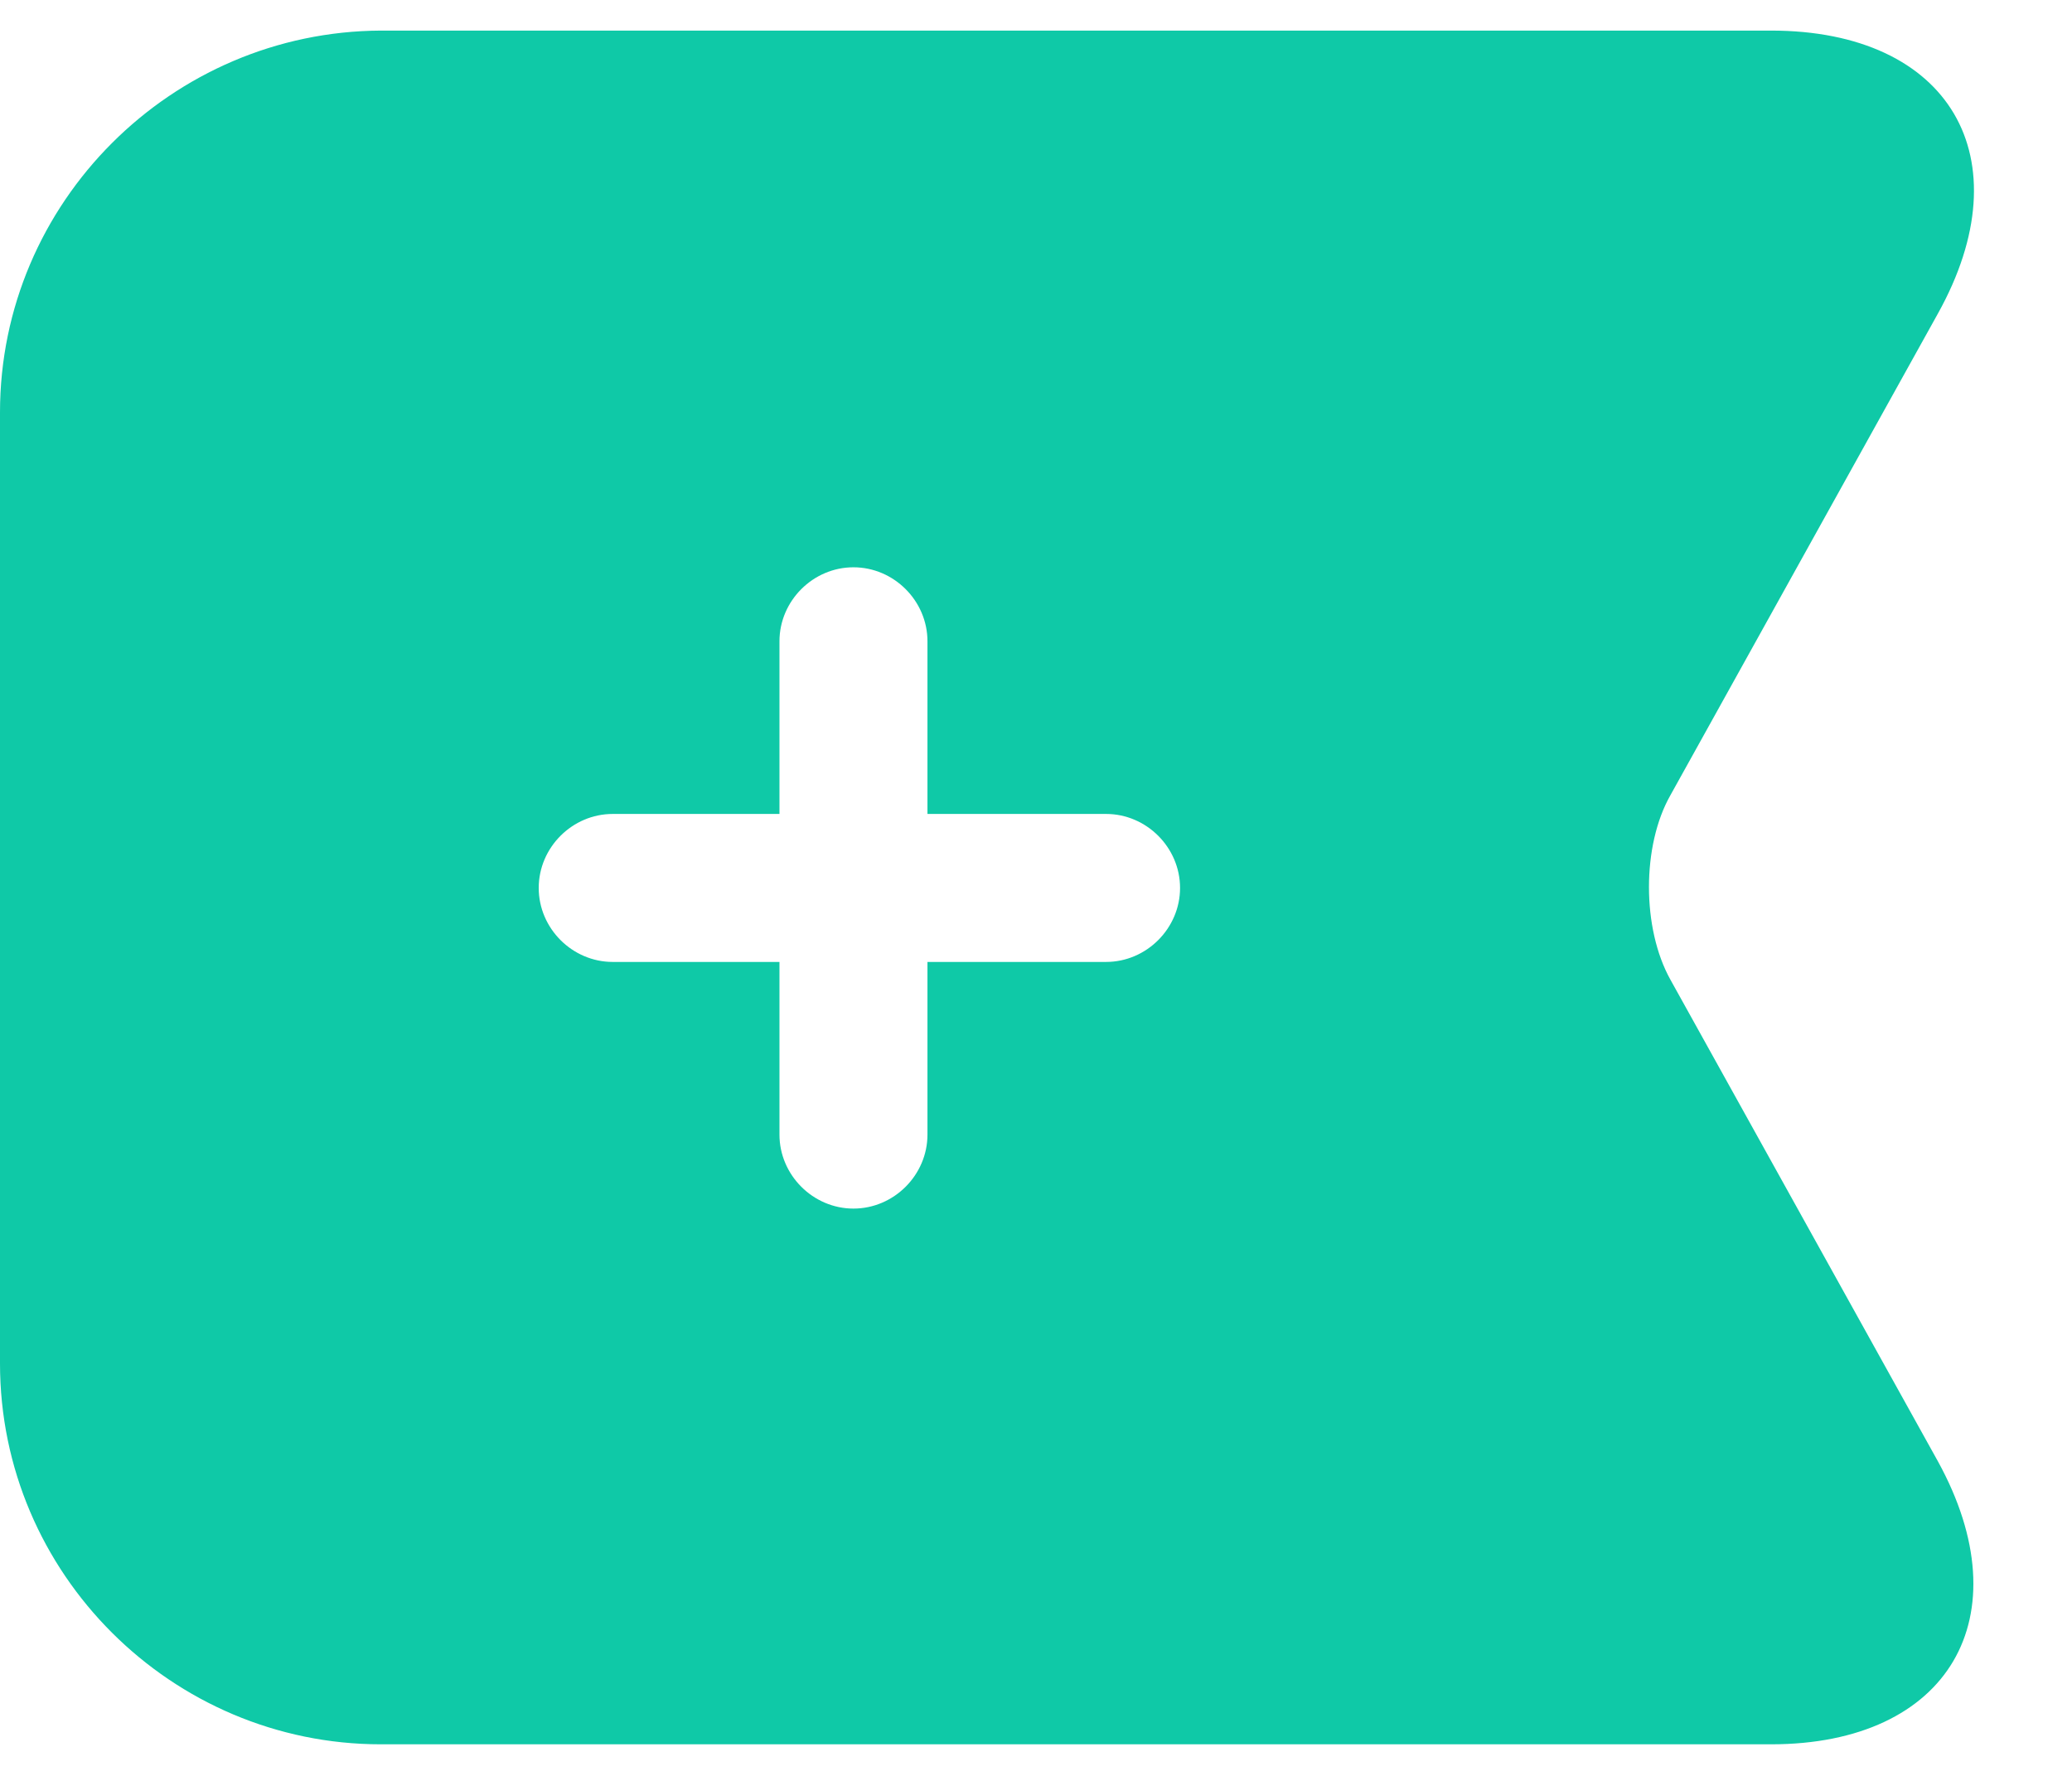 <svg width="21" height="18" viewBox="0 0 21 18" fill="none" xmlns="http://www.w3.org/2000/svg">
<path d="M-5.90104e-07 4.18L-1.68726e-07 13.82C-7.56207e-08 15.95 1.74 17.68 3.86 17.68L17.95 17.68C19.75 17.68 20.51 16.39 19.64 14.81L16.93 9.93C16.64 9.41 16.64 8.57 16.93 8.06L19.64 3.18C20.52 1.6 19.76 0.31 17.95 0.31L3.86 0.31C1.74 0.32 -6.83209e-07 2.05 -5.90104e-07 4.18ZM9.4 6.5L9.4 8.25L11.21 8.25C11.62 8.25 11.96 8.59 11.96 9C11.96 9.41 11.62 9.75 11.21 9.75L9.4 9.75L9.4 11.5C9.4 11.91 9.06 12.25 8.65 12.25C8.24 12.25 7.9 11.91 7.9 11.5L7.9 9.75L6.21 9.75C5.8 9.75 5.46 9.41 5.46 9C5.46 8.59 5.8 8.25 6.21 8.25L7.9 8.25L7.9 6.5C7.9 6.09 8.24 5.75 8.65 5.75C9.06 5.75 9.4 6.09 9.4 6.5Z" fill="#0FC9A7"/>
</svg>
